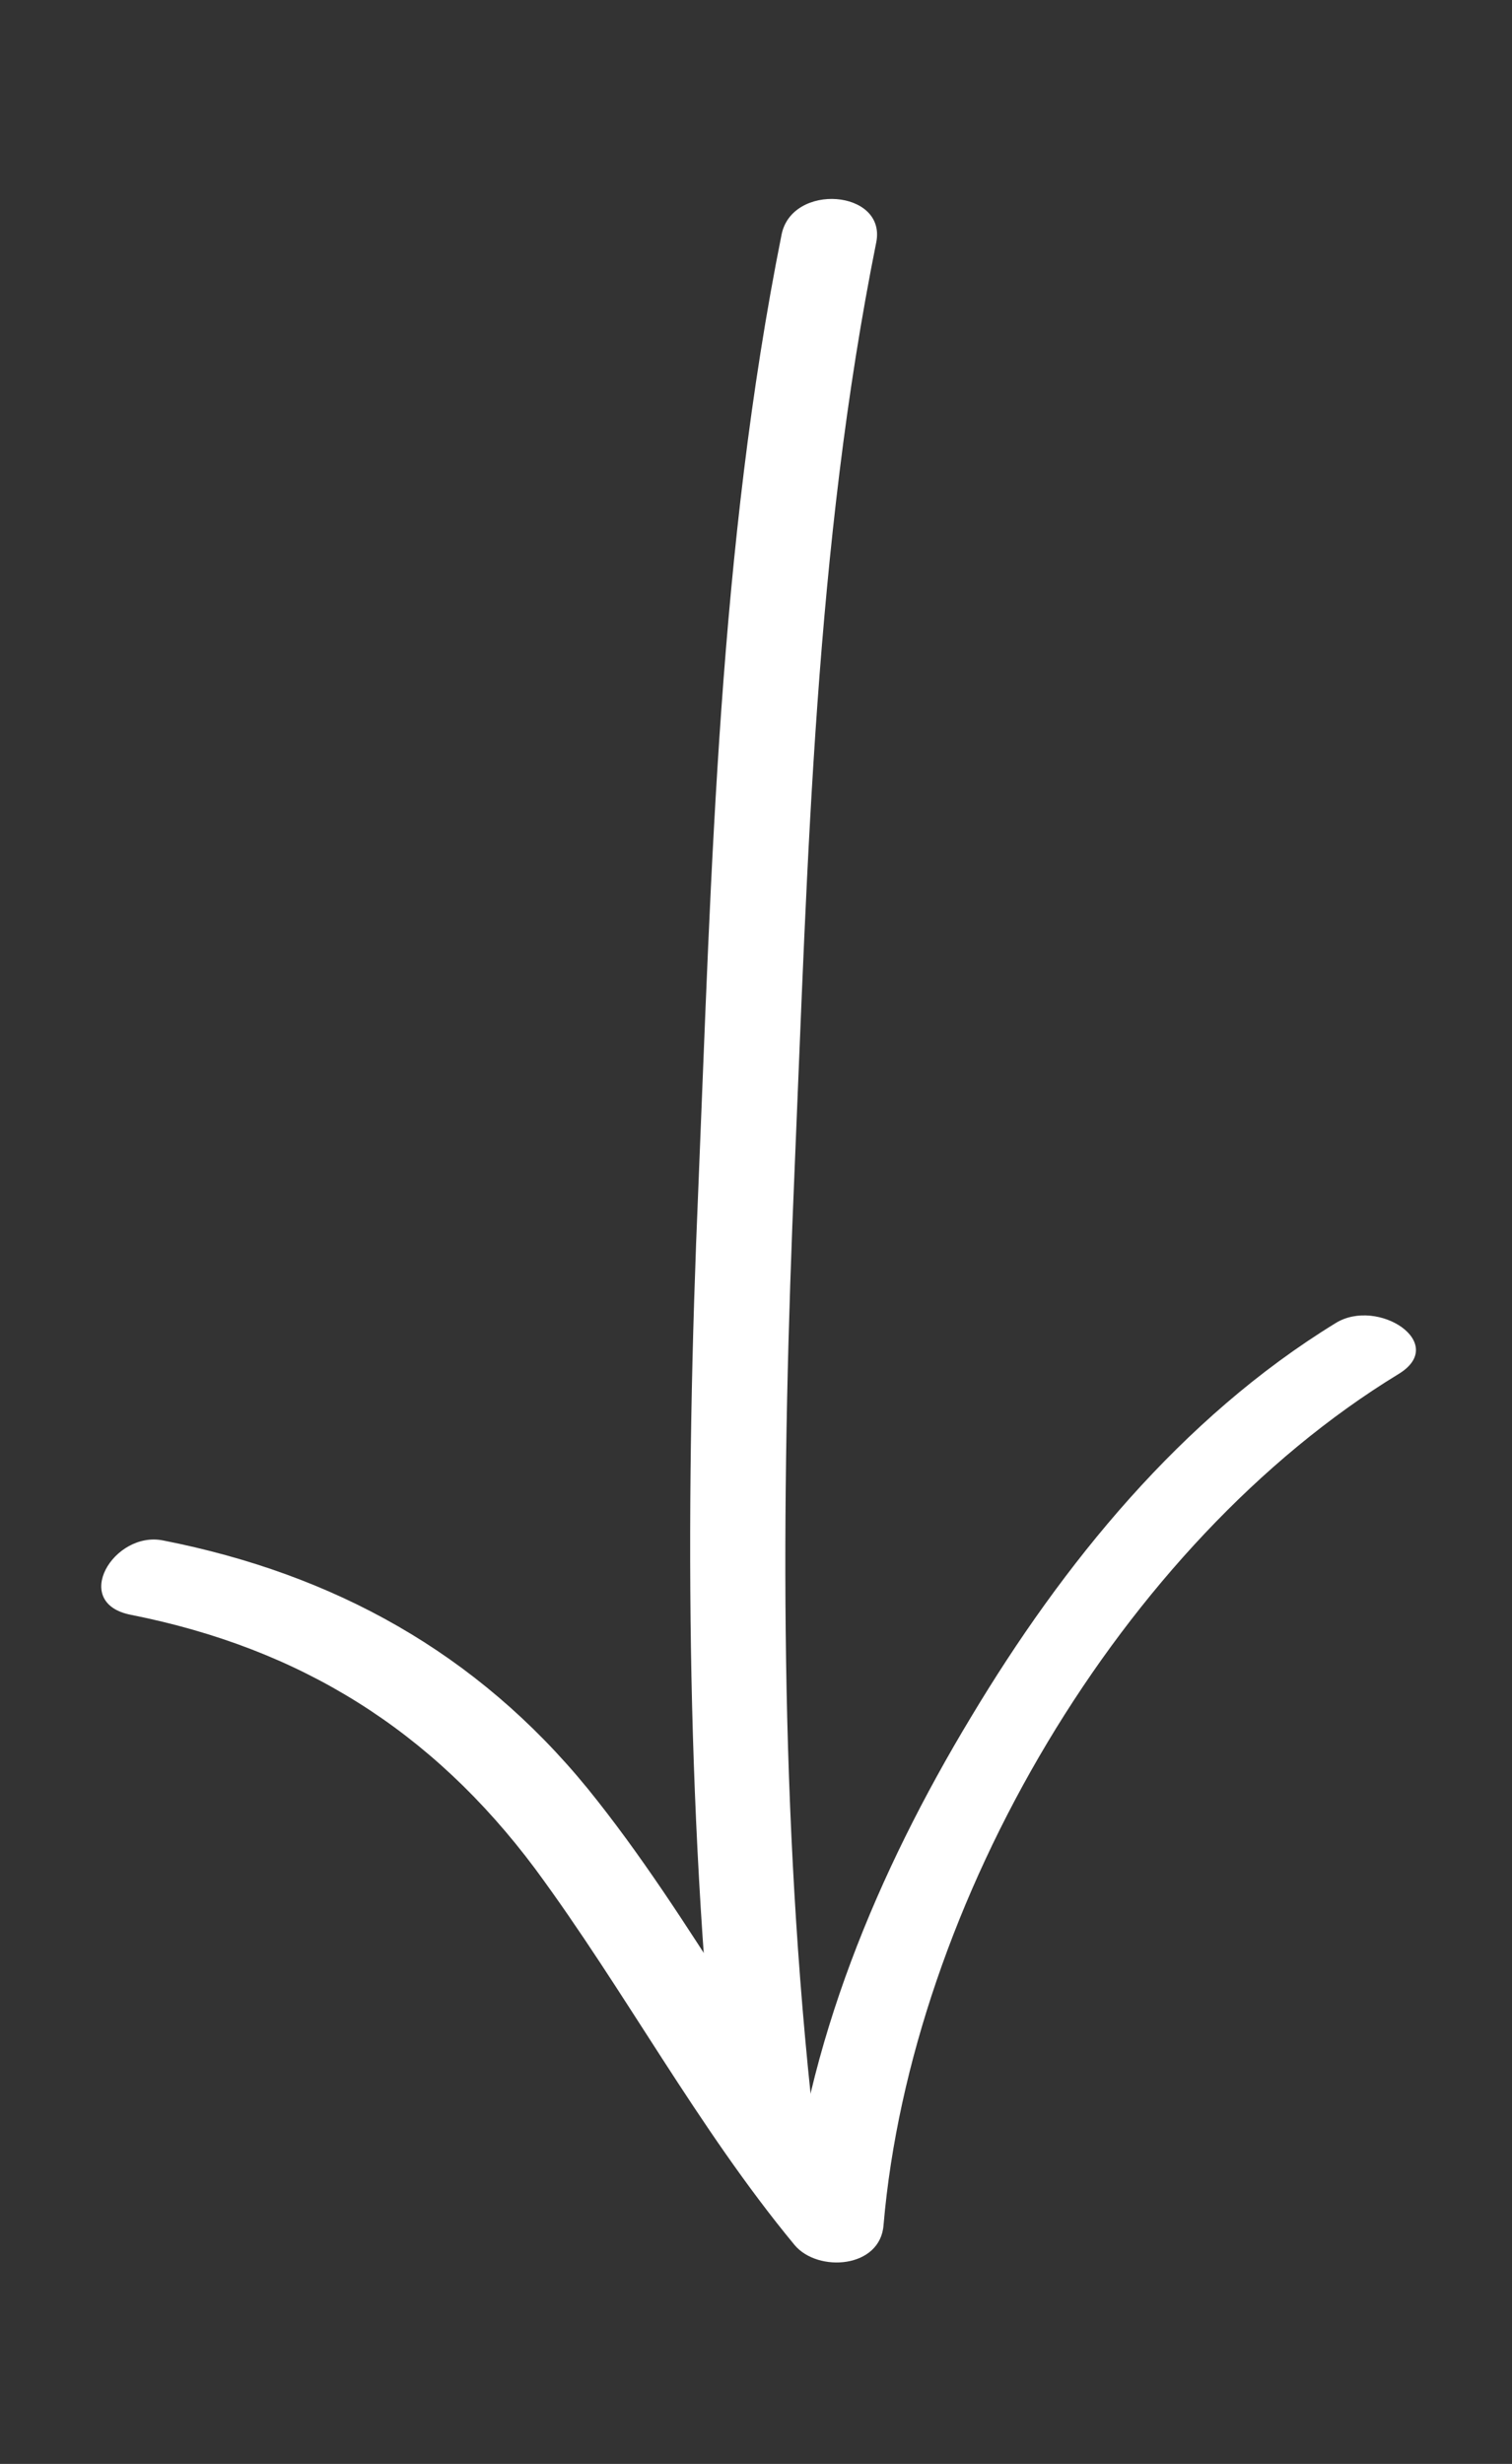 <?xml version="1.0" encoding="utf-8"?>
<!-- Generator: Adobe Illustrator 19.2.1, SVG Export Plug-In . SVG Version: 6.00 Build 0)  -->
<svg version="1.1" id="Isolation_Mode" xmlns="http://www.w3.org/2000/svg" xmlns:xlink="http://www.w3.org/1999/xlink" x="0px"
	 y="0px" viewBox="0 0 103.7 168.9" style="enable-background:new 0 0 103.7 168.9;" xml:space="preserve">
<rect x="0" y="0" width="103.7" height="168.9" fill="#333333" stroke="none"/>
<style type="text/css">
	.st0{fill:#FFFFFF;}
</style>
<g>
	<g>
		<g>
			<path class="st0" d="M53.6,16.1c-4.3,21.5-4.8,43.4-5.7,65.2c-0.9,21-0.9,42.3,1.3,63.3c0.4,3.5,6.8,2.7,6.4-1
				c-2.2-21-2-42.4-1.1-63.5c0.9-21.2,1.4-42.6,5.6-63.5C60.8,13,54.3,12.5,53.6,16.1L53.6,16.1z"/>
		</g>
	</g>
	<g>
		<g>
			<path class="st0" d="M91.6,90.7c-10.6,6.5-18.7,16.5-25,27c-6.4,10.6-11.4,22.5-12.5,34.9c2-0.5,4.1-0.9,6.1-1.4
				c-7.4-9-12.6-19.6-19.9-28.6c-7.6-9.3-17.4-14.7-29.1-17c-3.4-0.7-6.4,4.3-2.2,5.1c11.6,2.3,20.6,7.9,27.7,17.4
				c6.2,8.4,11.1,17.7,17.8,25.8c1.6,1.9,5.9,1.6,6.1-1.4c1.9-22,16.3-46.7,35.3-58.3C99.4,92.1,94.5,88.9,91.6,90.7L91.6,90.7z"/>
		</g>
	</g>
</g>
</svg>
